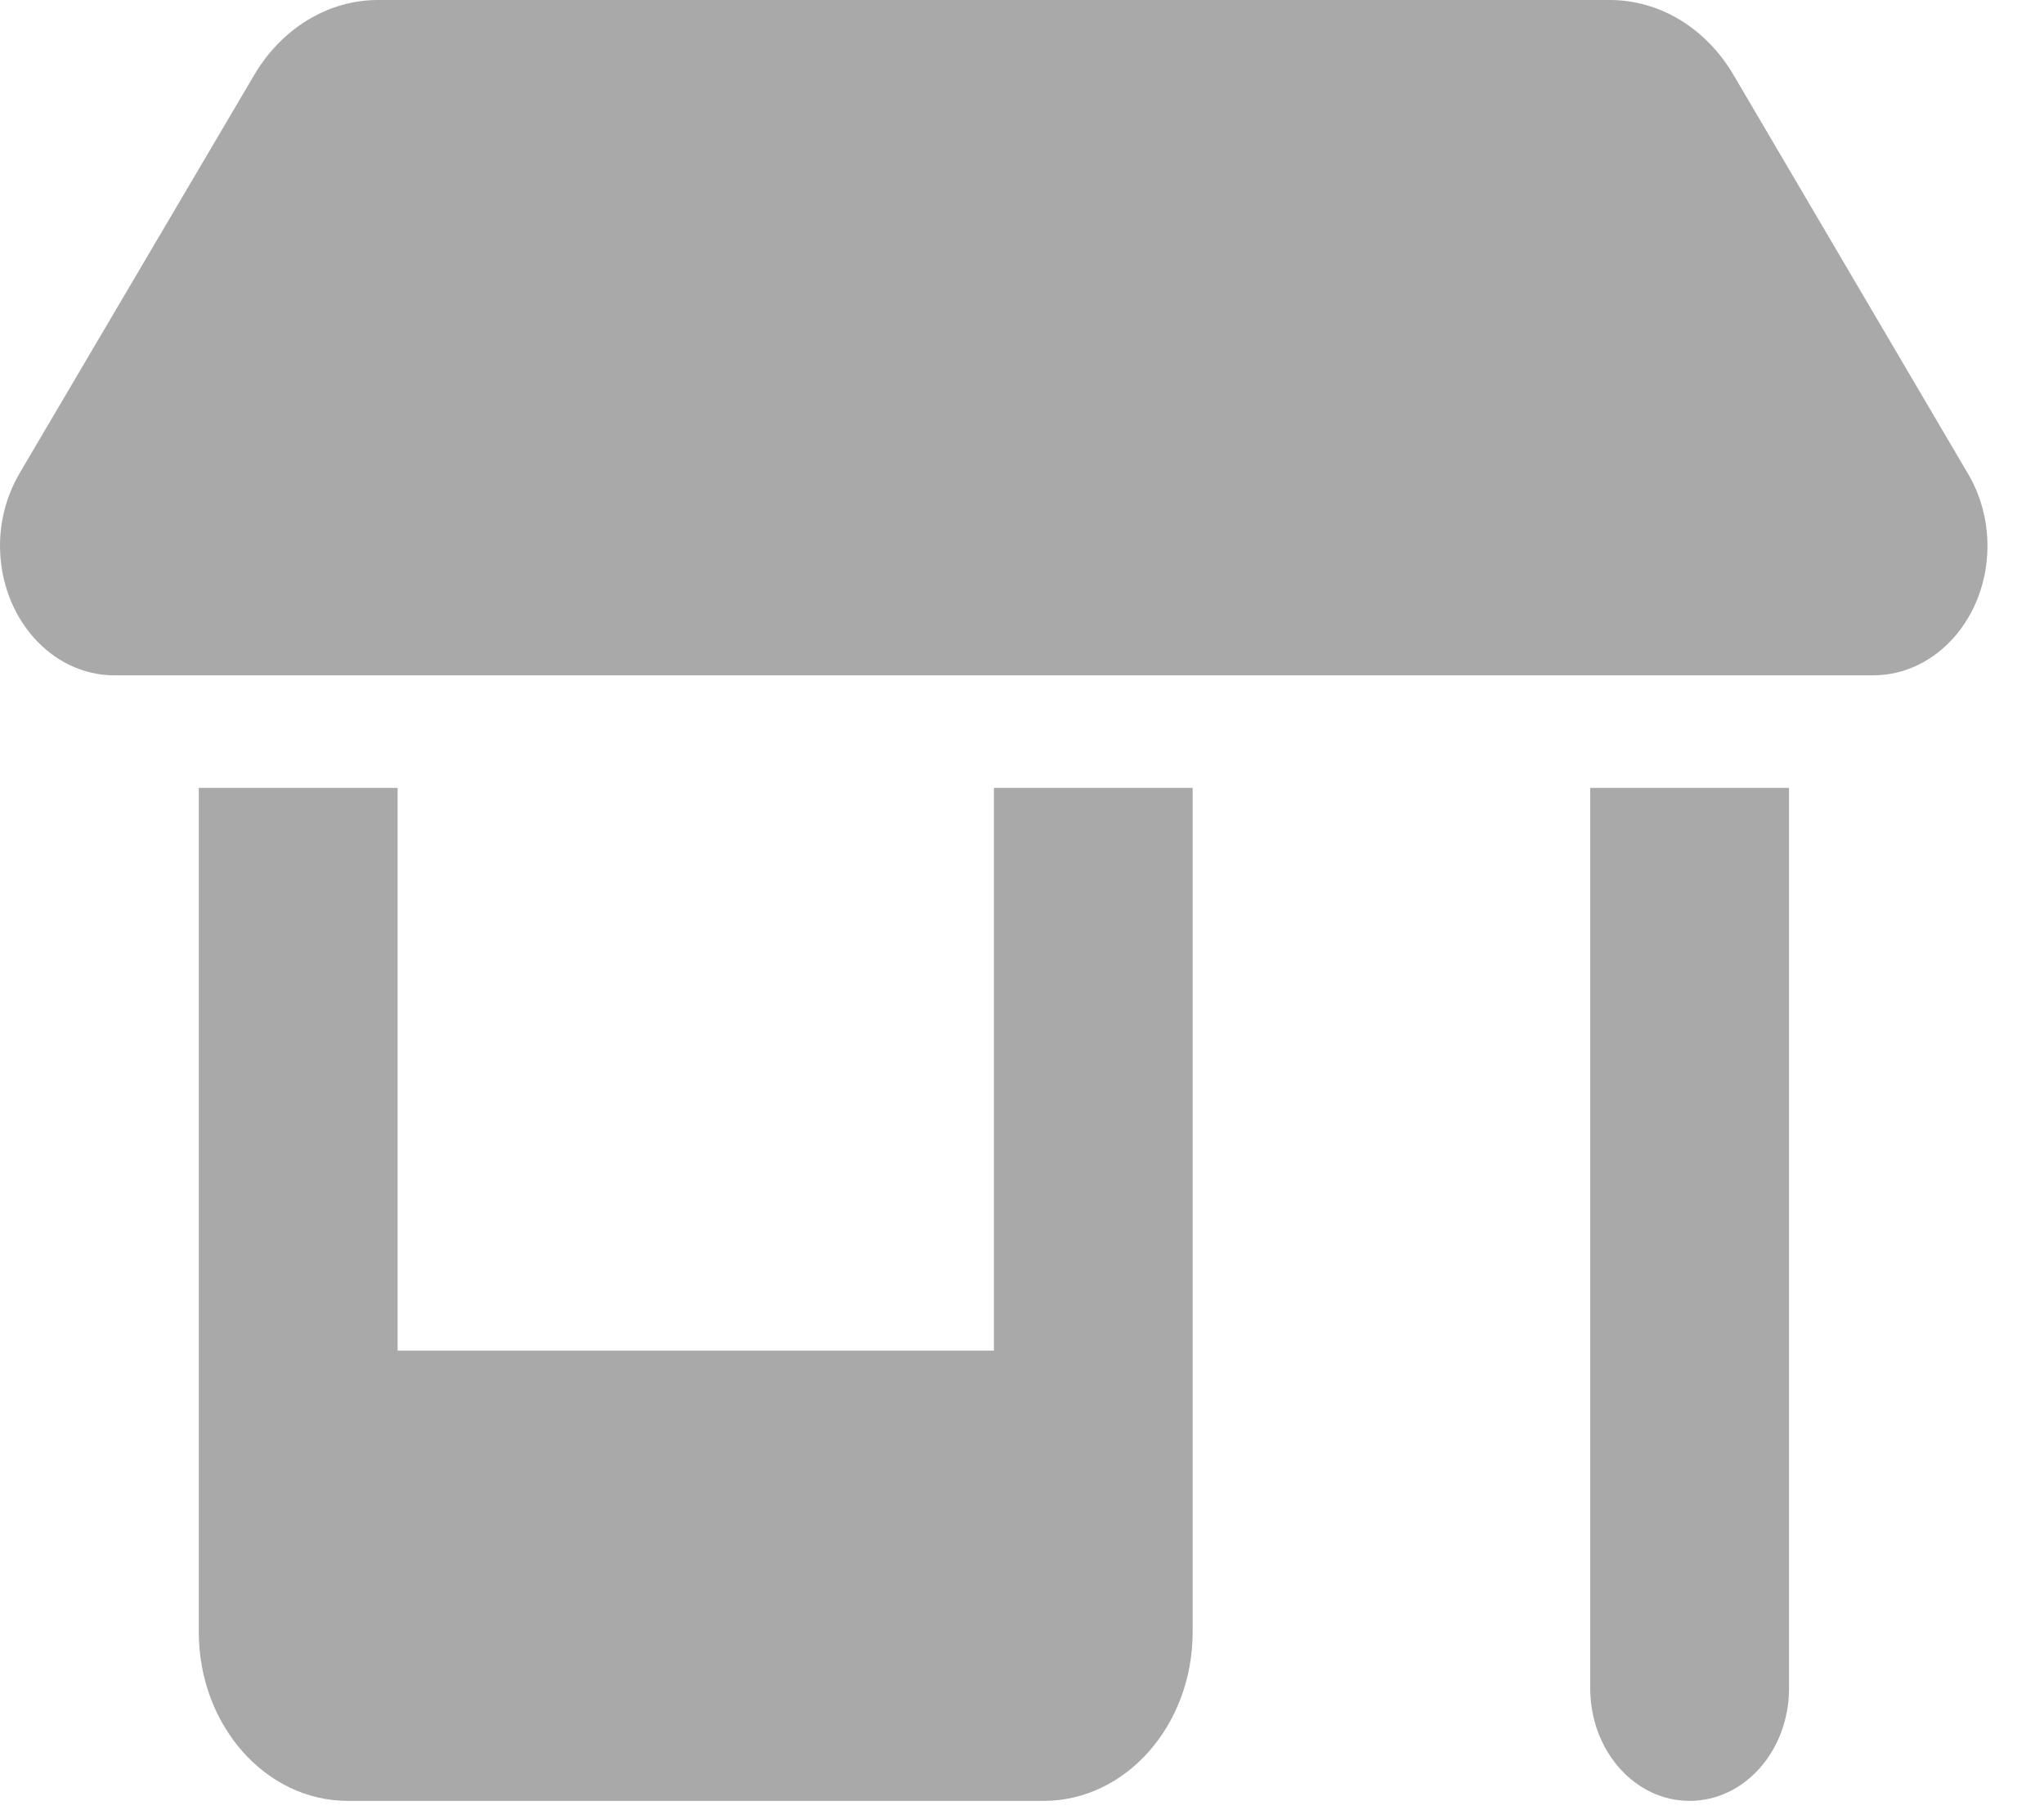 <svg width="35" height="31" viewBox="0 0 35 31" fill="none" xmlns="http://www.w3.org/2000/svg">
<path d="M1.957 11.565H32.075C33.155 11.565 34.032 10.571 34.032 9.348C34.032 8.909 33.915 8.481 33.703 8.12L29.687 1.289C29.214 0.482 28.421 0 27.565 0H6.472C5.622 0 4.824 0.482 4.35 1.289L0.33 8.113C0.117 8.481 0 8.909 0 9.342C0 10.571 0.878 11.565 1.957 11.565ZM3.404 13.492V23.13V27.948C3.404 29.545 4.547 30.84 5.957 30.84H17.87C19.279 30.84 20.422 29.545 20.422 27.948V23.13V13.492H17.019V23.13H6.808V13.492H3.404ZM27.23 13.492V28.912C27.23 29.978 27.991 30.84 28.932 30.84C29.873 30.84 30.634 29.978 30.634 28.912V13.492H27.23Z" fill="#A9A9A9"/>
</svg>
